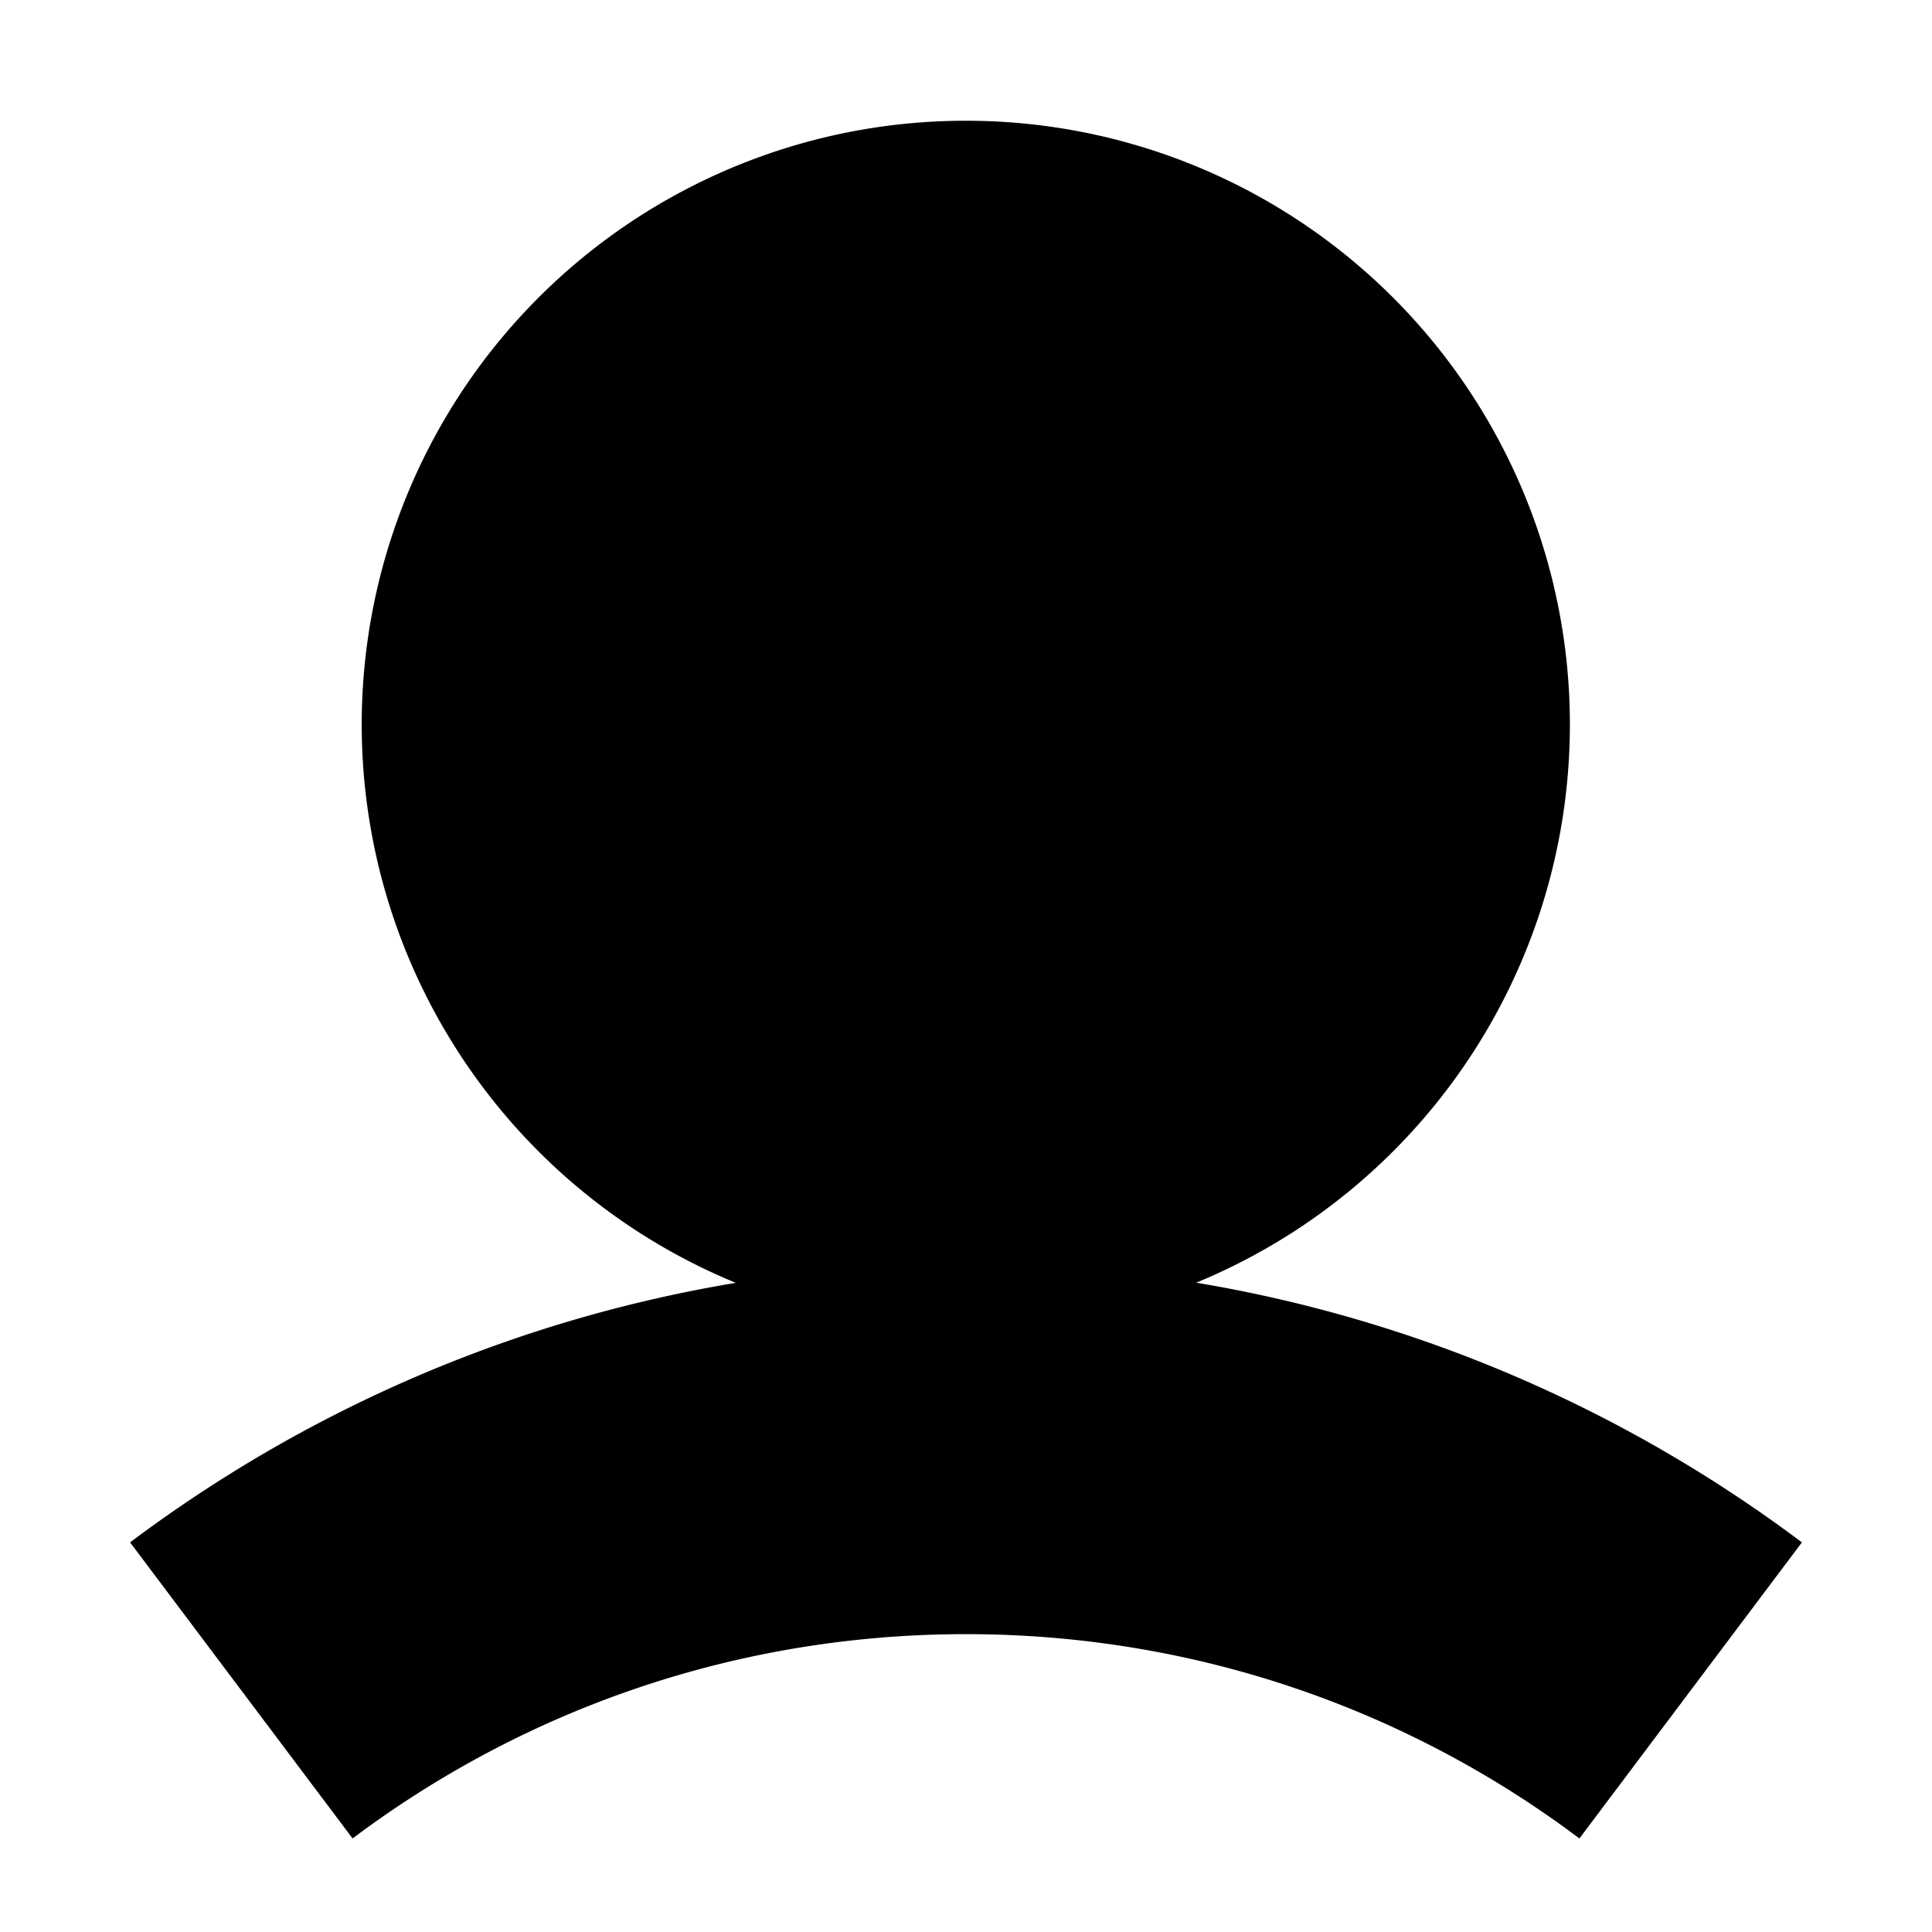 <svg xmlns="http://www.w3.org/2000/svg" width="12" height="12" fill="none" xmlns:v="https://vecta.io/nano"><path fill-rule="evenodd" d="M7.43 7.967A3.75 3.75 0 0 0 6 .75a3.75 3.75 0 0 0-1.43 7.218C3.175 8.2 1.892 8.766.808 9.58l1.382 1.839C3.251 10.622 4.569 10.15 6 10.15s2.749.472 3.81 1.269l1.382-1.839C10.107 8.766 8.825 8.2 7.43 7.967z" fill="#000"/></svg>